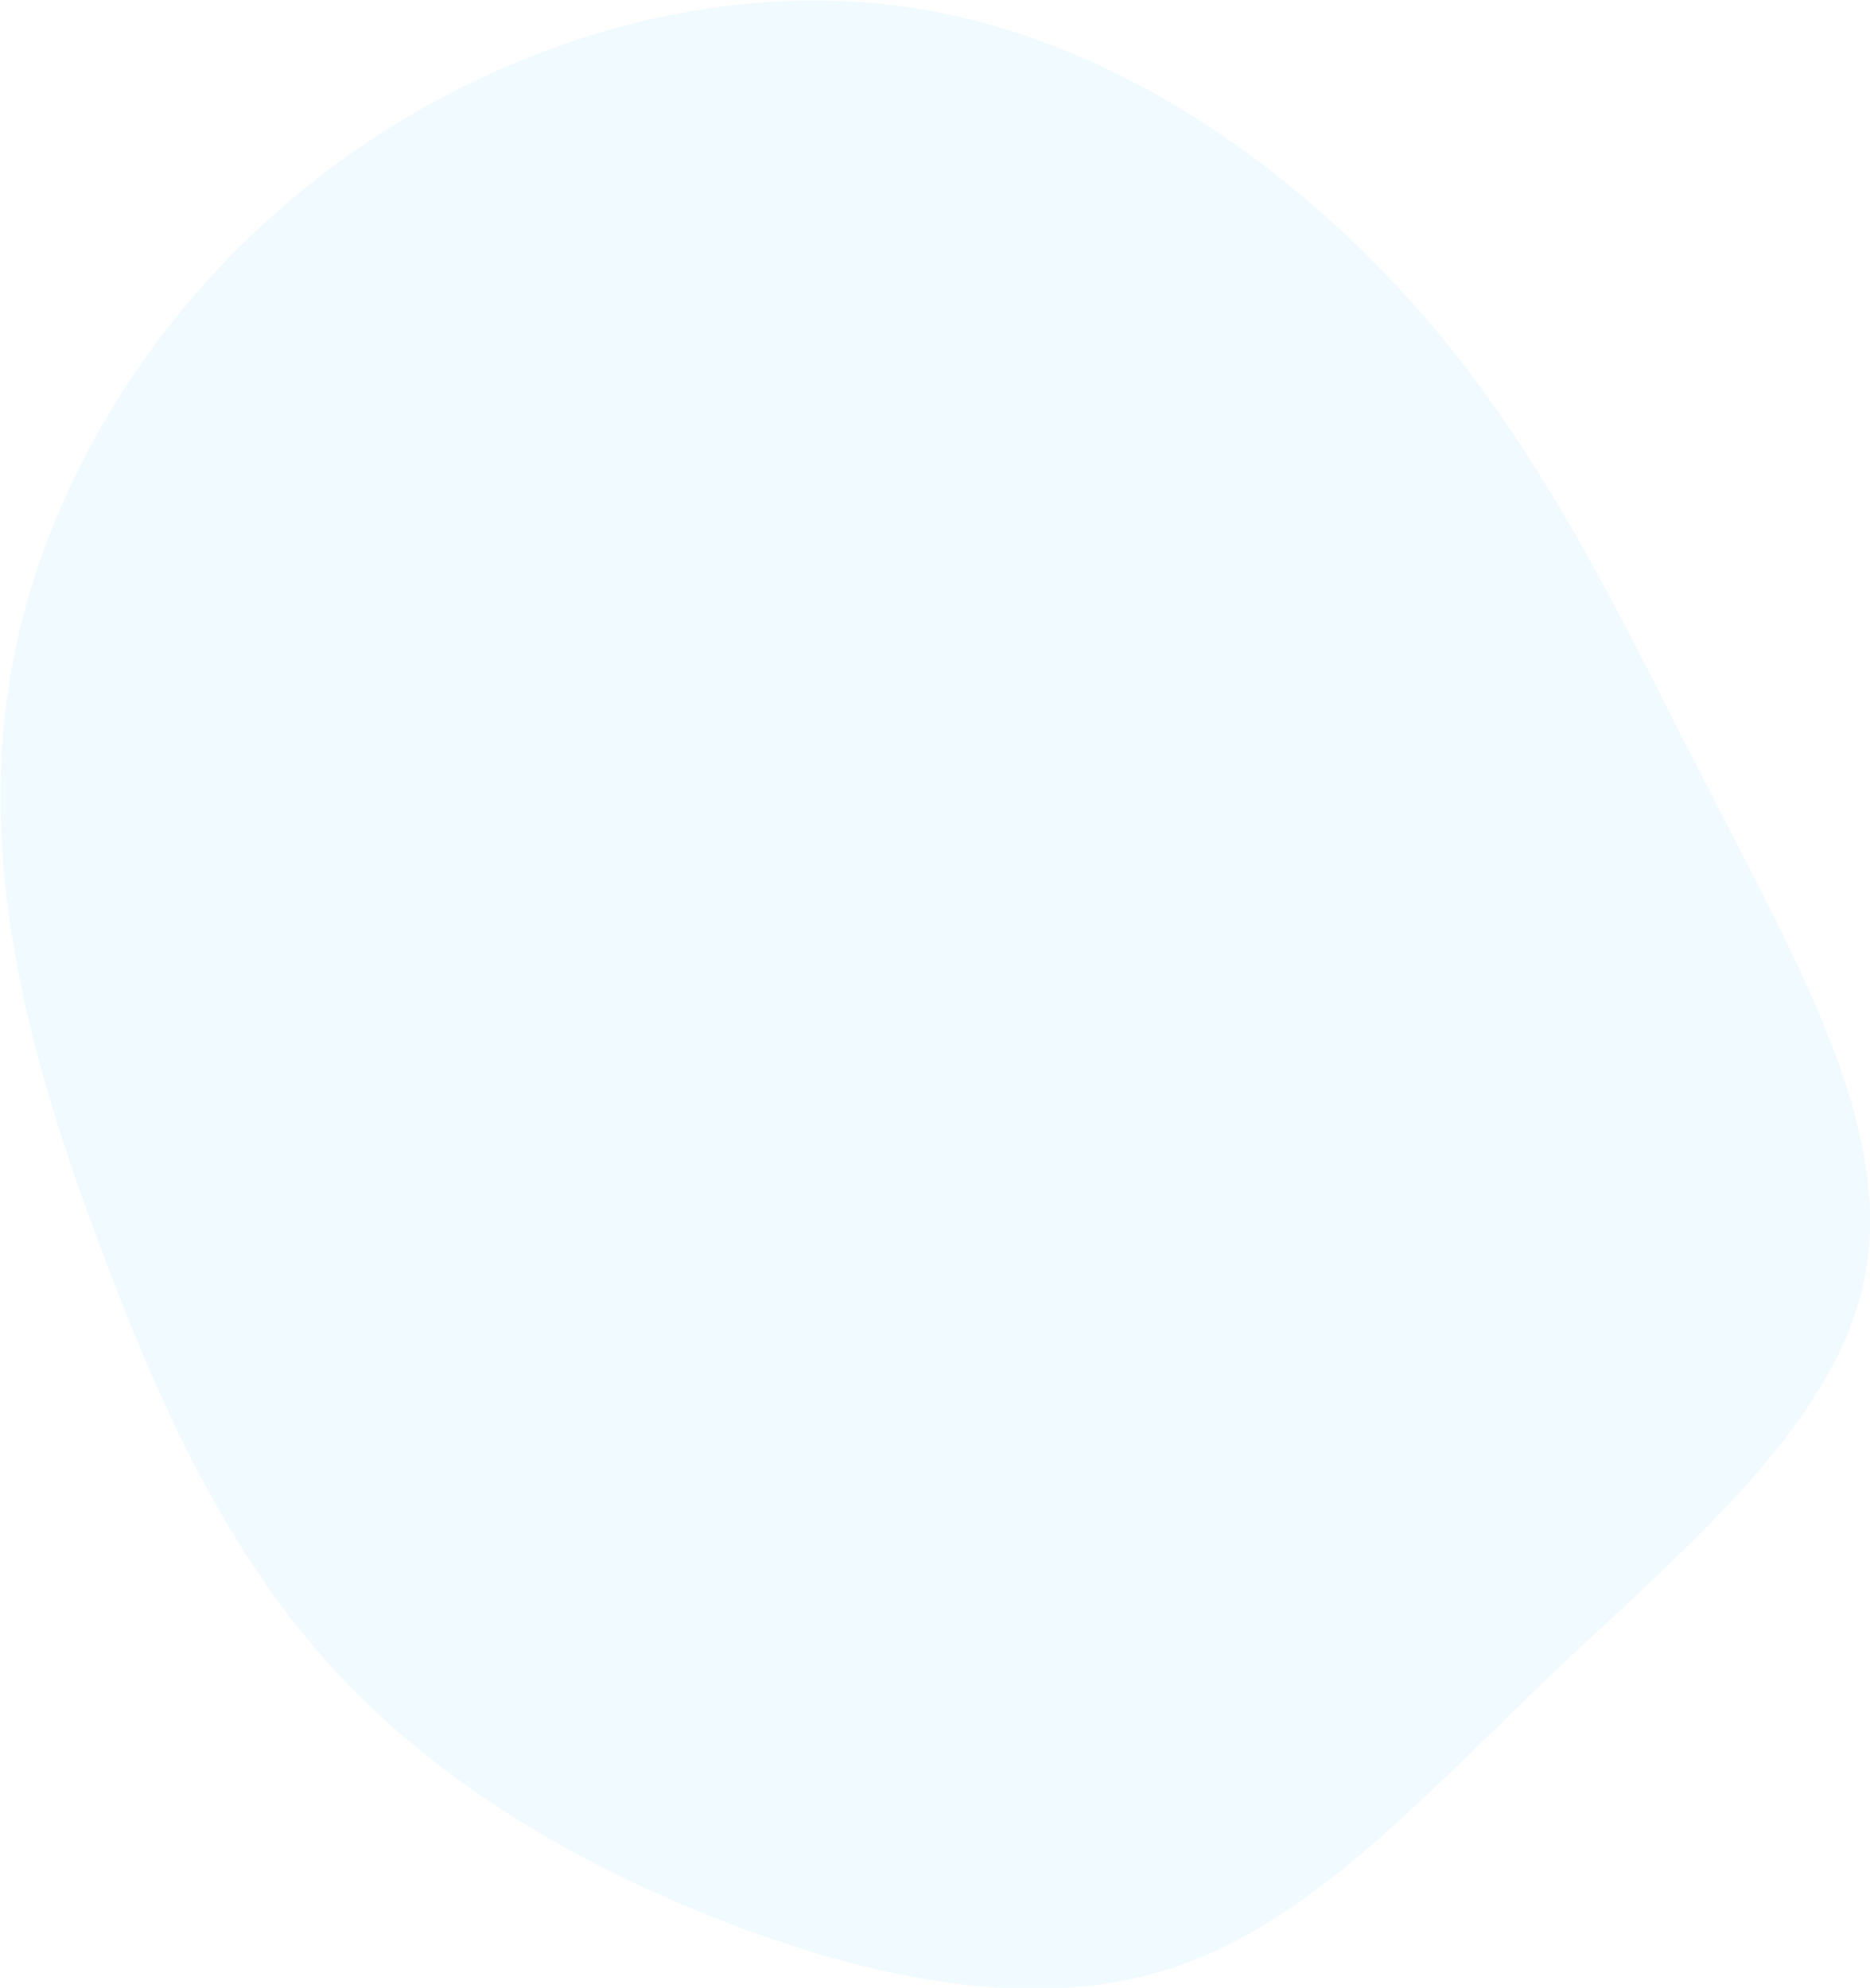 <?xml version="1.0" encoding="utf-8"?>
<!-- Generator: Adobe Illustrator 28.2.0, SVG Export Plug-In . SVG Version: 6.00 Build 0)  -->
<svg version="1.1" id="Layer_1" xmlns="http://www.w3.org/2000/svg" xmlns:xlink="http://www.w3.org/1999/xlink" x="0px" y="0px"
	 viewBox="0 0 150.7 160.2" style="enable-background:new 0 0 150.7 160.2;" xml:space="preserve">
<style type="text/css">
	.st0{opacity:0.2;fill:#BAE6FD;}
</style>
<path class="st0" d="M114.6,25.3C124.9,37.2,131,50.6,137.9,64c6.9,13.5,14.7,27,12.4,38.8c-2.2,11.8-14.3,21.8-25,31.9
	c-10.7,10.2-19.8,20.4-31.1,24c-11.3,3.6-24.7,0.6-36.8-4.2c-12-4.8-22.8-11.4-30.9-20.4C18.3,125,12.9,113.5,7.9,100
	C2.8,86.4-1.7,70.8,0.7,55.4C3,39.9,12.3,24.6,25.8,14.2C39.4,3.7,57.1-1.8,73.3,0.6C89.6,3,104.2,13.4,114.6,25.3z"/>
</svg>
